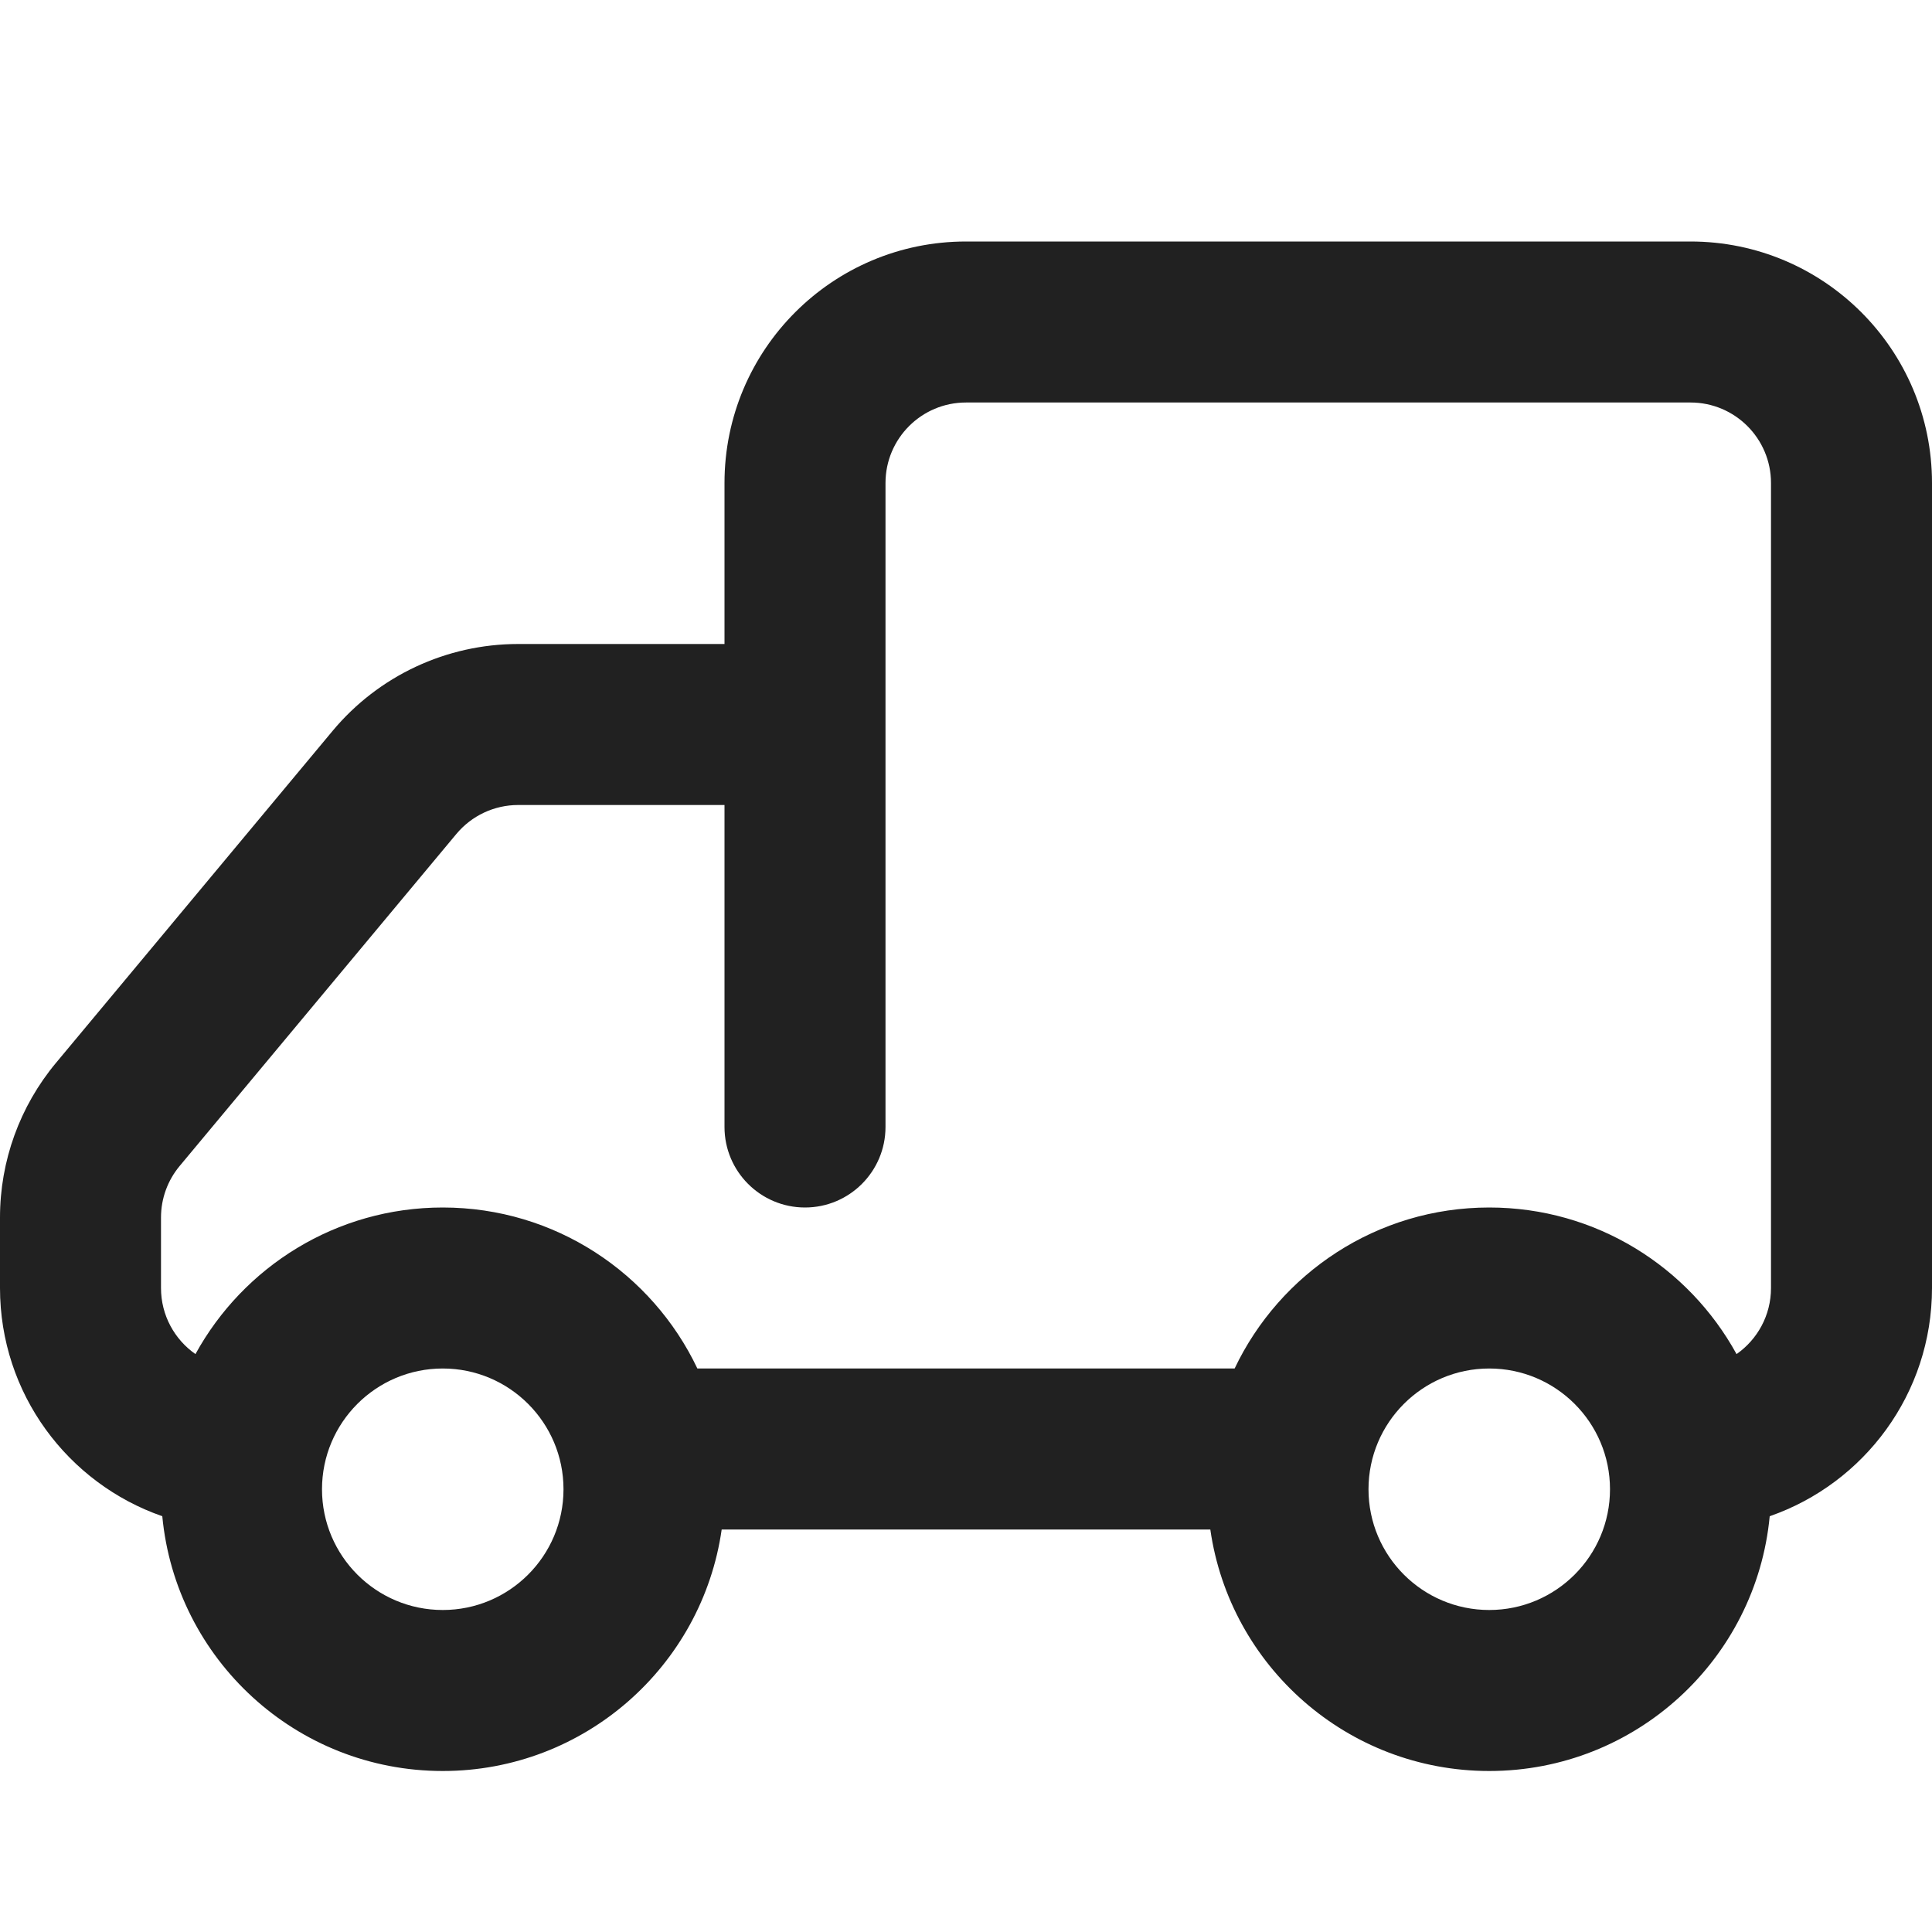 <svg width="24" height="24" viewBox="0 0 24 24" fill="none" xmlns="http://www.w3.org/2000/svg">
<path fill-rule="evenodd" clip-rule="evenodd" d="M12 3C10.343 3 9 4.343 9 6V8H6.437C5.546 8 4.702 8.395 4.132 9.079L0.695 13.204C0.246 13.743 0 14.422 0 15.124V16C0 17.312 0.842 18.427 2.016 18.835C2.184 20.611 3.68 22 5.5 22C7.263 22 8.722 20.696 8.965 19H15.035C15.278 20.696 16.737 22 18.5 22C20.32 22 21.816 20.611 21.984 18.835C23.158 18.427 24 17.312 24 16V6C24 4.343 22.657 3 21 3H12ZM21.572 16.821C21.831 16.64 22 16.34 22 16V6C22 5.448 21.552 5 21 5H12C11.448 5 11 5.448 11 6V14C11 14.552 10.552 15 10 15C9.448 15 9 14.552 9 14V10H6.437C6.14 10 5.859 10.132 5.669 10.36L2.232 14.484C2.082 14.664 2 14.89 2 15.124V16C2 16.34 2.169 16.64 2.428 16.821C3.023 15.736 4.176 15 5.5 15C6.896 15 8.101 15.818 8.663 17H15.337C15.899 15.818 17.104 15 18.5 15C19.825 15 20.977 15.736 21.572 16.821ZM7 18.5C7 19.328 6.328 20 5.5 20C4.672 20 4 19.328 4 18.5C4 17.672 4.672 17 5.5 17C6.328 17 7 17.672 7 18.5ZM18.5 20C19.328 20 20 19.328 20 18.5C20 17.672 19.328 17 18.5 17C17.672 17 17 17.672 17 18.5C17 19.328 17.672 20 18.5 20Z" fill="#212121"/>
</svg>
